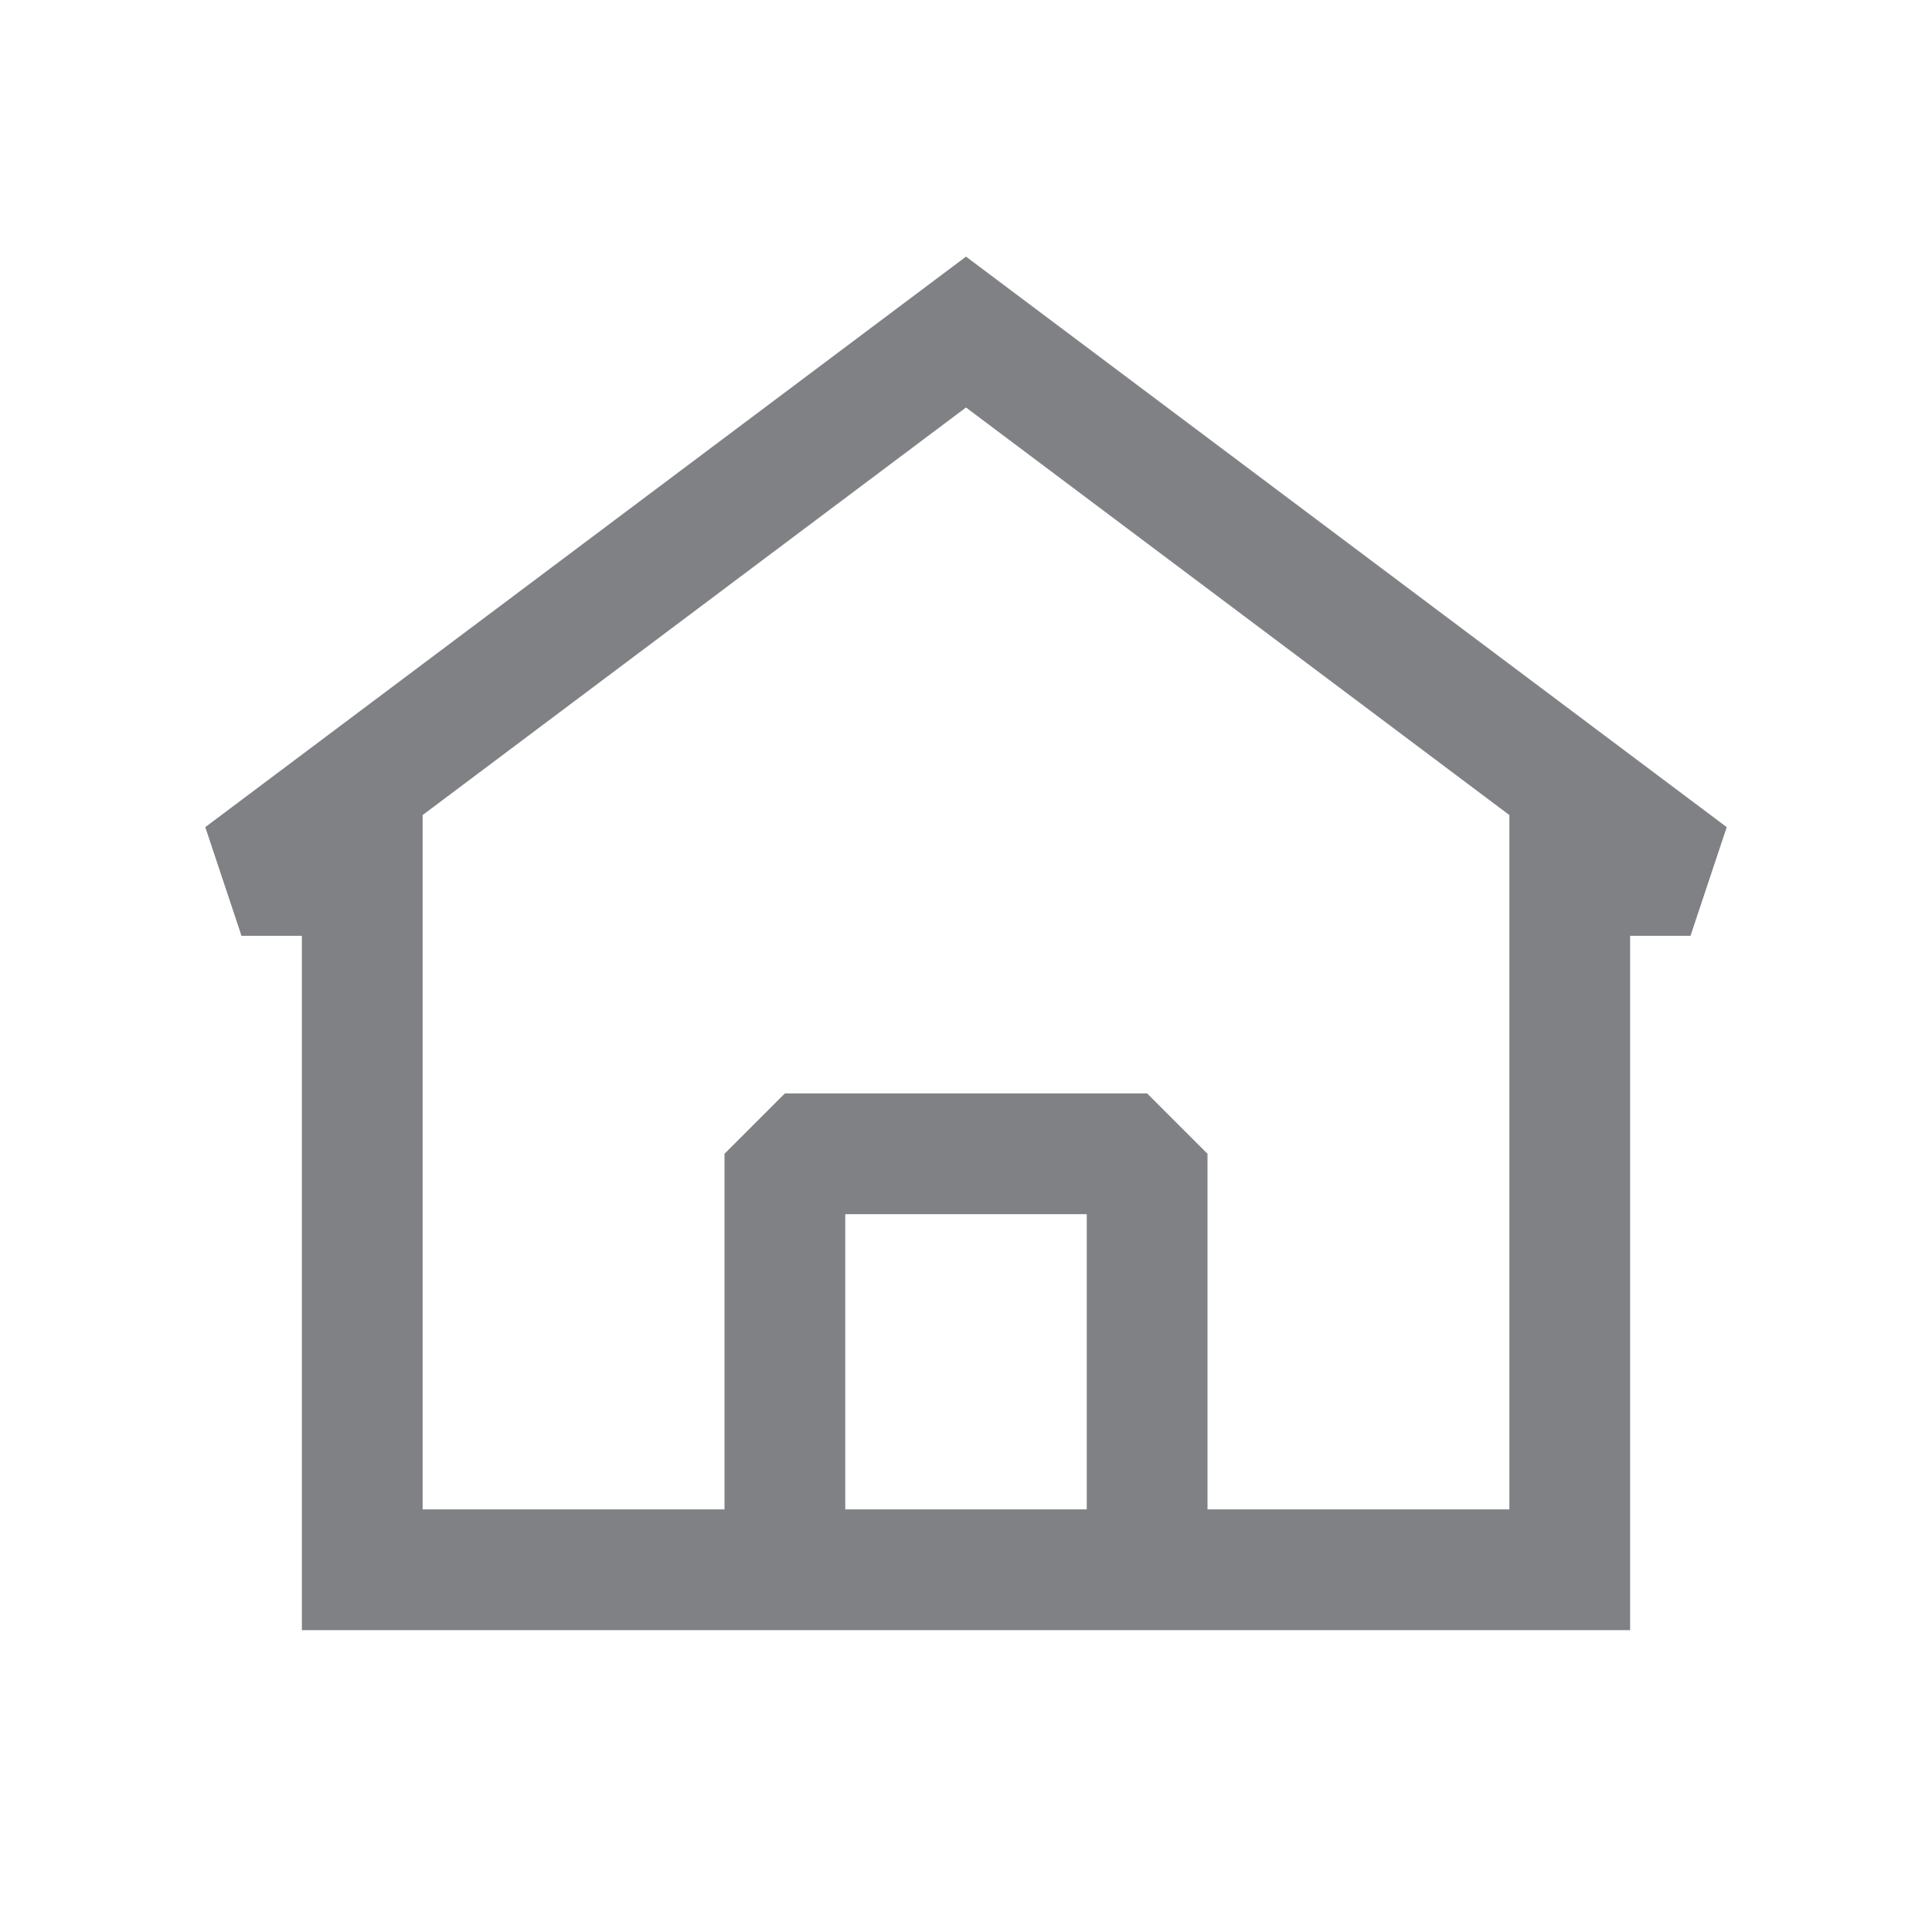 <svg width="64px" height="64px" viewBox="0 0 24.00 24.00" fill="none"
  xmlns="http://www.w3.org/2000/svg" stroke="#3d6bff" transform="matrix(1, 0, 0, 1, 0, 0)rotate(0)"
  stroke-width="0">
  <g id="SVGRepo_bgCarrier" stroke-width="0"></g>
  <g id="SVGRepo_tracerCarrier" stroke-linecap="round" stroke-linejoin="round" stroke="#CCCCCC"
    stroke-width="1.104"></g>
  <g id="SVGRepo_iconCarrier">
    <path fill-rule="evenodd" clip-rule="evenodd"
      d="M21.45 10.275L12 3.188L2.55 10.275L3 11.625H3.75V20.25H20.25V11.625H21L21.45 10.275ZM5.25 18.75V10.125L12 5.062L18.75 10.125V18.75H15V14.333L14.25 13.583H9.75L9 14.333V18.75H5.25ZM10.5 18.75H13.5V15.083H10.5V18.75Z"
      fill="#808184"></path>
  </g>
</svg>